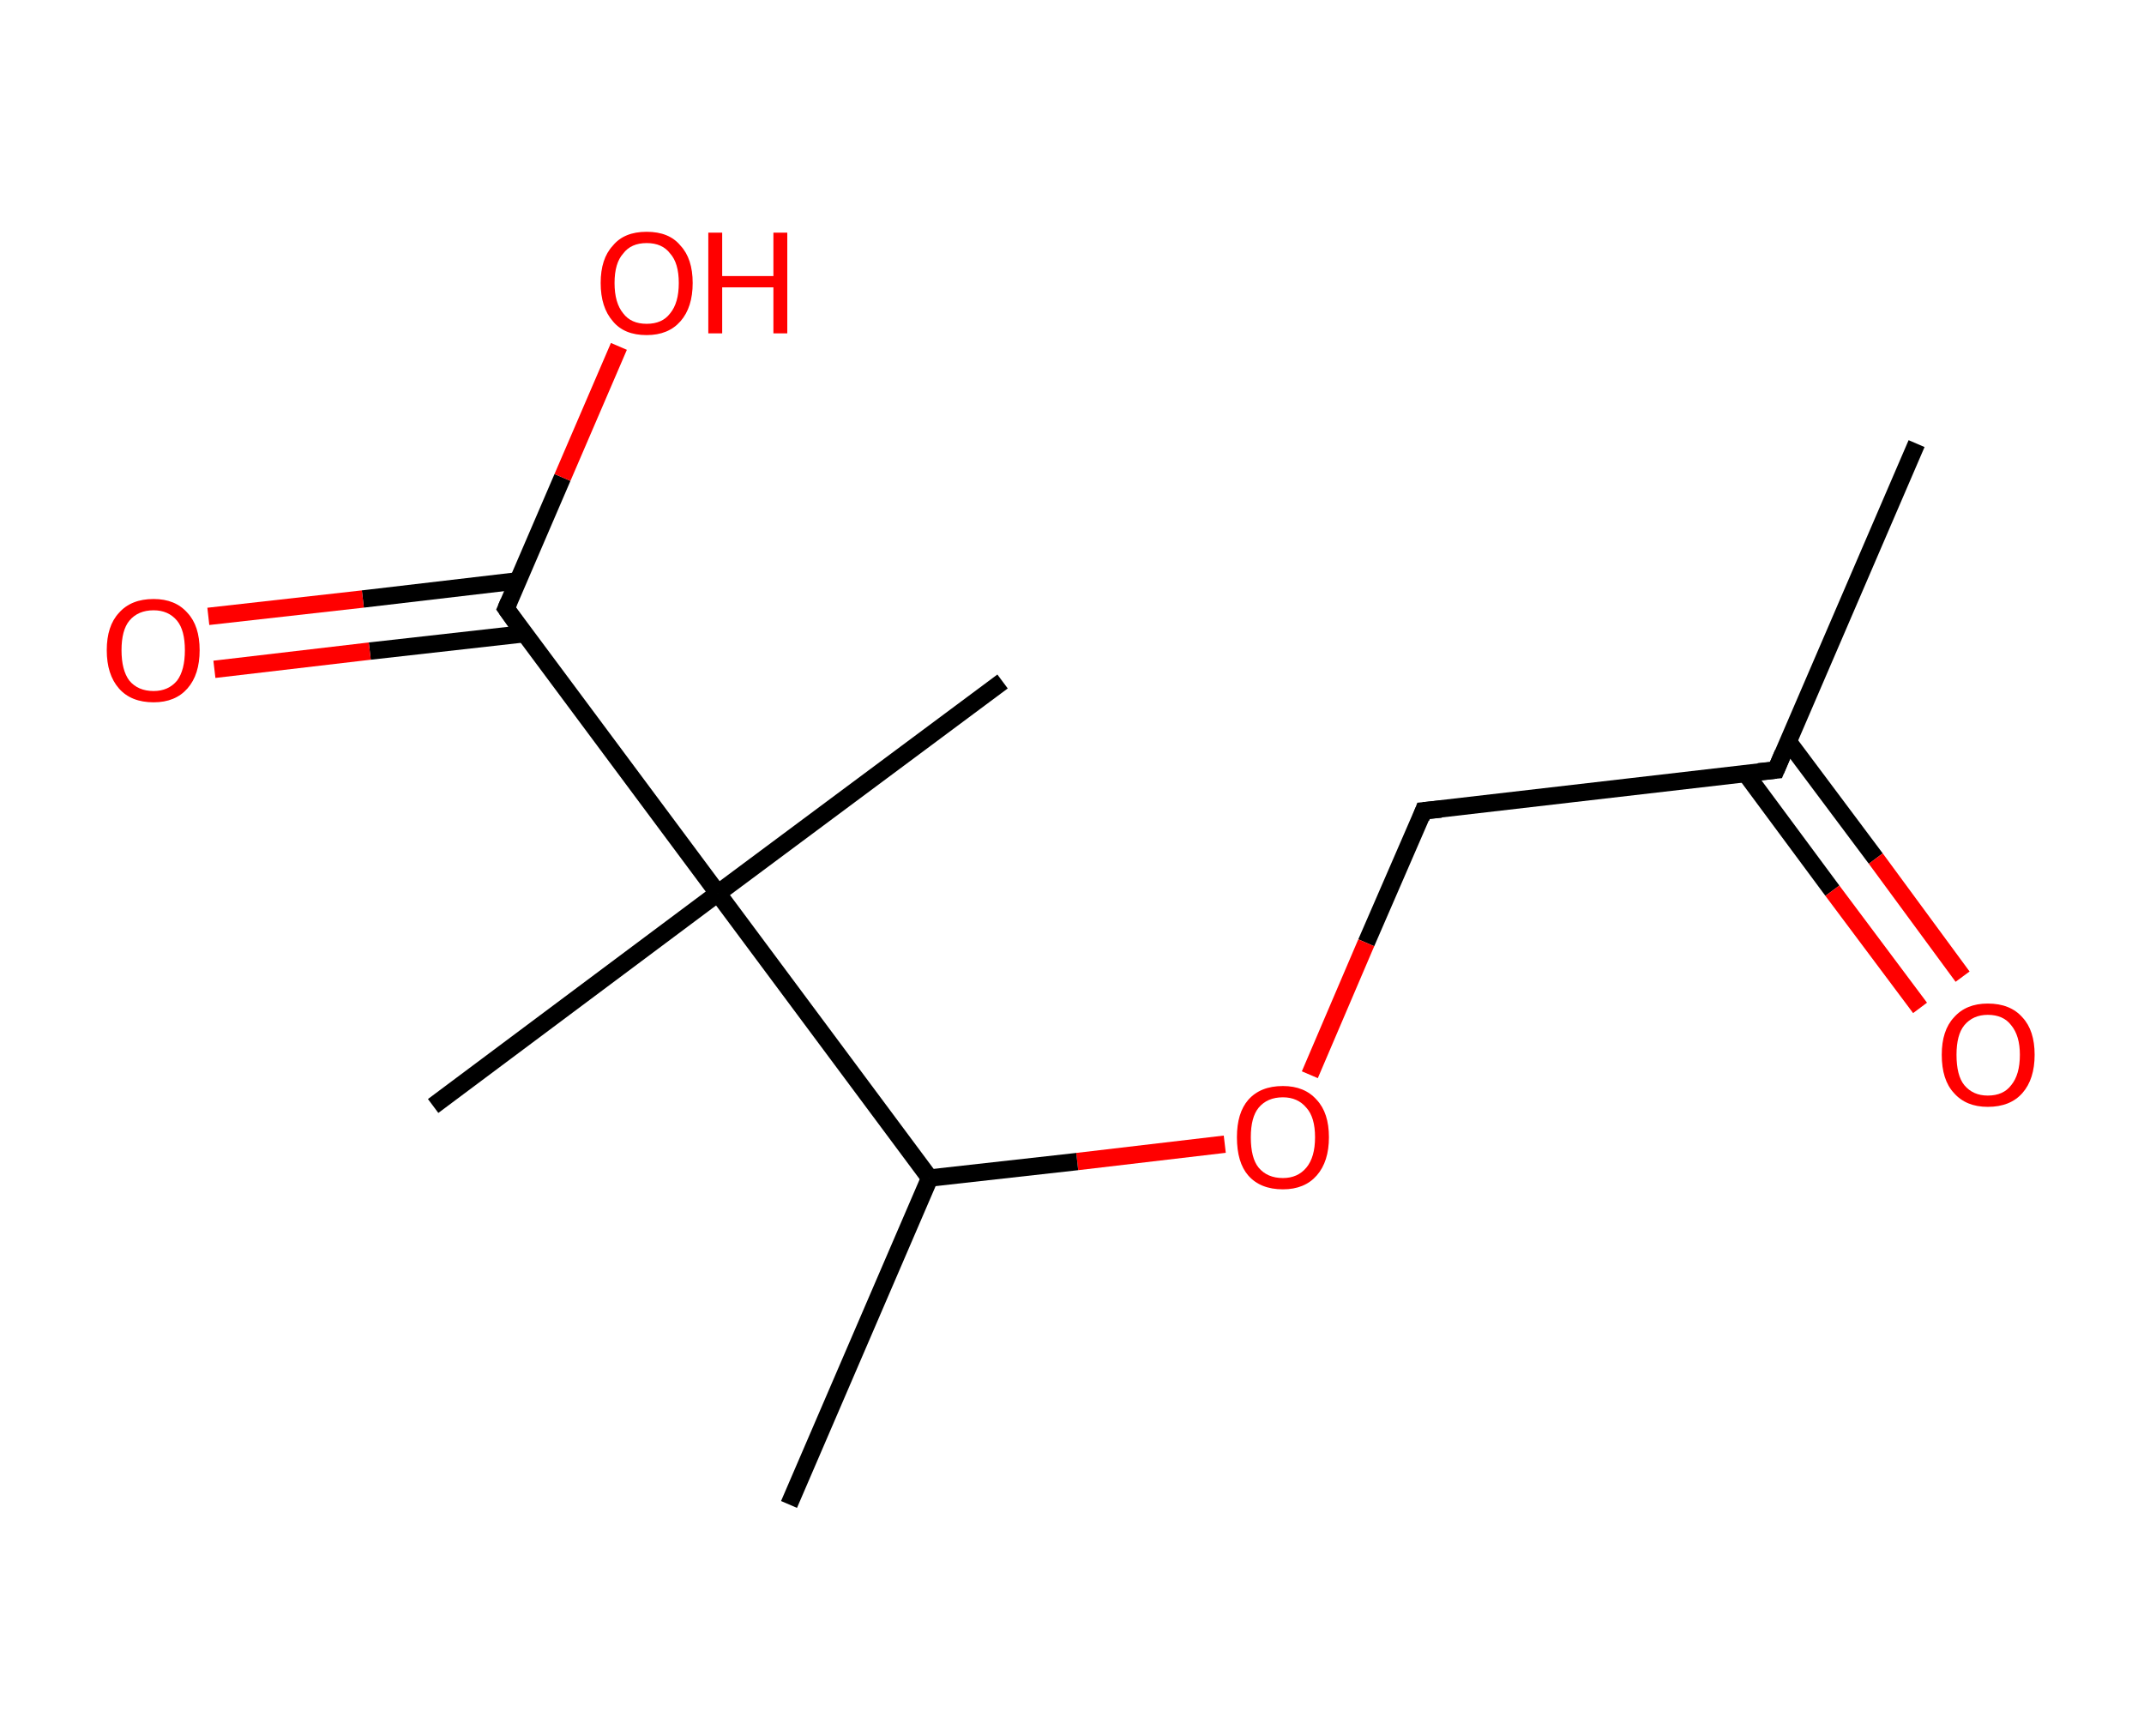 <?xml version='1.0' encoding='ASCII' standalone='yes'?>
<svg xmlns="http://www.w3.org/2000/svg" xmlns:rdkit="http://www.rdkit.org/xml" xmlns:xlink="http://www.w3.org/1999/xlink" version="1.1" baseProfile="full" xml:space="preserve" width="247px" height="200px" viewBox="0 0 247 200">
<!-- END OF HEADER -->
<rect style="opacity:1.0;fill:#FFFFFF;stroke:none" width="247.0" height="200.0" x="0.0" y="0.0"> </rect>
<path class="bond-0 atom-0 atom-1" d="M 220.8,51.1 L 204.6,88.7" style="fill:none;fill-rule:evenodd;stroke:#000000;stroke-width:2.0px;stroke-linecap:butt;stroke-linejoin:miter;stroke-opacity:1"/>
<path class="bond-1 atom-1 atom-2" d="M 201.1,89.1 L 211.1,102.6" style="fill:none;fill-rule:evenodd;stroke:#000000;stroke-width:2.0px;stroke-linecap:butt;stroke-linejoin:miter;stroke-opacity:1"/>
<path class="bond-1 atom-1 atom-2" d="M 211.1,102.6 L 221.2,116.1" style="fill:none;fill-rule:evenodd;stroke:#FF0000;stroke-width:2.0px;stroke-linecap:butt;stroke-linejoin:miter;stroke-opacity:1"/>
<path class="bond-1 atom-1 atom-2" d="M 206.0,85.4 L 216.1,98.9" style="fill:none;fill-rule:evenodd;stroke:#000000;stroke-width:2.0px;stroke-linecap:butt;stroke-linejoin:miter;stroke-opacity:1"/>
<path class="bond-1 atom-1 atom-2" d="M 216.1,98.9 L 226.1,112.5" style="fill:none;fill-rule:evenodd;stroke:#FF0000;stroke-width:2.0px;stroke-linecap:butt;stroke-linejoin:miter;stroke-opacity:1"/>
<path class="bond-2 atom-1 atom-3" d="M 204.6,88.7 L 164.0,93.4" style="fill:none;fill-rule:evenodd;stroke:#000000;stroke-width:2.0px;stroke-linecap:butt;stroke-linejoin:miter;stroke-opacity:1"/>
<path class="bond-3 atom-3 atom-4" d="M 164.0,93.4 L 157.4,108.6" style="fill:none;fill-rule:evenodd;stroke:#000000;stroke-width:2.0px;stroke-linecap:butt;stroke-linejoin:miter;stroke-opacity:1"/>
<path class="bond-3 atom-3 atom-4" d="M 157.4,108.6 L 150.9,123.8" style="fill:none;fill-rule:evenodd;stroke:#FF0000;stroke-width:2.0px;stroke-linecap:butt;stroke-linejoin:miter;stroke-opacity:1"/>
<path class="bond-4 atom-4 atom-5" d="M 141.1,131.8 L 124.1,133.8" style="fill:none;fill-rule:evenodd;stroke:#FF0000;stroke-width:2.0px;stroke-linecap:butt;stroke-linejoin:miter;stroke-opacity:1"/>
<path class="bond-4 atom-4 atom-5" d="M 124.1,133.8 L 107.1,135.7" style="fill:none;fill-rule:evenodd;stroke:#000000;stroke-width:2.0px;stroke-linecap:butt;stroke-linejoin:miter;stroke-opacity:1"/>
<path class="bond-5 atom-5 atom-6" d="M 107.1,135.7 L 90.9,173.3" style="fill:none;fill-rule:evenodd;stroke:#000000;stroke-width:2.0px;stroke-linecap:butt;stroke-linejoin:miter;stroke-opacity:1"/>
<path class="bond-6 atom-5 atom-7" d="M 107.1,135.7 L 82.7,102.9" style="fill:none;fill-rule:evenodd;stroke:#000000;stroke-width:2.0px;stroke-linecap:butt;stroke-linejoin:miter;stroke-opacity:1"/>
<path class="bond-7 atom-7 atom-8" d="M 82.7,102.9 L 115.5,78.5" style="fill:none;fill-rule:evenodd;stroke:#000000;stroke-width:2.0px;stroke-linecap:butt;stroke-linejoin:miter;stroke-opacity:1"/>
<path class="bond-8 atom-7 atom-9" d="M 82.7,102.9 L 49.9,127.4" style="fill:none;fill-rule:evenodd;stroke:#000000;stroke-width:2.0px;stroke-linecap:butt;stroke-linejoin:miter;stroke-opacity:1"/>
<path class="bond-9 atom-7 atom-10" d="M 82.7,102.9 L 58.3,70.1" style="fill:none;fill-rule:evenodd;stroke:#000000;stroke-width:2.0px;stroke-linecap:butt;stroke-linejoin:miter;stroke-opacity:1"/>
<path class="bond-10 atom-10 atom-11" d="M 59.7,66.9 L 41.8,69.0" style="fill:none;fill-rule:evenodd;stroke:#000000;stroke-width:2.0px;stroke-linecap:butt;stroke-linejoin:miter;stroke-opacity:1"/>
<path class="bond-10 atom-10 atom-11" d="M 41.8,69.0 L 24.0,71.0" style="fill:none;fill-rule:evenodd;stroke:#FF0000;stroke-width:2.0px;stroke-linecap:butt;stroke-linejoin:miter;stroke-opacity:1"/>
<path class="bond-10 atom-10 atom-11" d="M 60.4,73.0 L 42.6,75.0" style="fill:none;fill-rule:evenodd;stroke:#000000;stroke-width:2.0px;stroke-linecap:butt;stroke-linejoin:miter;stroke-opacity:1"/>
<path class="bond-10 atom-10 atom-11" d="M 42.6,75.0 L 24.7,77.1" style="fill:none;fill-rule:evenodd;stroke:#FF0000;stroke-width:2.0px;stroke-linecap:butt;stroke-linejoin:miter;stroke-opacity:1"/>
<path class="bond-11 atom-10 atom-12" d="M 58.3,70.1 L 64.8,55.0" style="fill:none;fill-rule:evenodd;stroke:#000000;stroke-width:2.0px;stroke-linecap:butt;stroke-linejoin:miter;stroke-opacity:1"/>
<path class="bond-11 atom-10 atom-12" d="M 64.8,55.0 L 71.3,39.9" style="fill:none;fill-rule:evenodd;stroke:#FF0000;stroke-width:2.0px;stroke-linecap:butt;stroke-linejoin:miter;stroke-opacity:1"/>
<path d="M 205.4,86.8 L 204.6,88.7 L 202.6,88.9" style="fill:none;stroke:#000000;stroke-width:2.0px;stroke-linecap:butt;stroke-linejoin:miter;stroke-opacity:1;"/>
<path d="M 166.0,93.2 L 164.0,93.4 L 163.7,94.2" style="fill:none;stroke:#000000;stroke-width:2.0px;stroke-linecap:butt;stroke-linejoin:miter;stroke-opacity:1;"/>
<path d="M 59.5,71.8 L 58.3,70.1 L 58.6,69.4" style="fill:none;stroke:#000000;stroke-width:2.0px;stroke-linecap:butt;stroke-linejoin:miter;stroke-opacity:1;"/>
<path class="atom-2" d="M 223.7 121.5 Q 223.7 118.7, 225.1 117.2 Q 226.5 115.6, 229.0 115.6 Q 231.6 115.6, 233.0 117.2 Q 234.4 118.7, 234.4 121.5 Q 234.4 124.3, 233.0 125.9 Q 231.6 127.5, 229.0 127.5 Q 226.5 127.5, 225.1 125.9 Q 223.7 124.4, 223.7 121.5 M 229.0 126.2 Q 230.8 126.2, 231.7 125.0 Q 232.7 123.8, 232.7 121.5 Q 232.7 119.3, 231.7 118.1 Q 230.8 116.9, 229.0 116.9 Q 227.3 116.9, 226.3 118.1 Q 225.4 119.2, 225.4 121.5 Q 225.4 123.9, 226.3 125.0 Q 227.3 126.2, 229.0 126.2 " fill="#FF0000"/>
<path class="atom-4" d="M 142.5 131.0 Q 142.5 128.2, 143.8 126.7 Q 145.2 125.1, 147.8 125.1 Q 150.3 125.1, 151.7 126.7 Q 153.1 128.2, 153.1 131.0 Q 153.1 133.8, 151.7 135.4 Q 150.3 137.0, 147.8 137.0 Q 145.2 137.0, 143.8 135.4 Q 142.5 133.9, 142.5 131.0 M 147.8 135.7 Q 149.5 135.7, 150.5 134.5 Q 151.5 133.3, 151.5 131.0 Q 151.5 128.7, 150.5 127.6 Q 149.5 126.4, 147.8 126.4 Q 146.0 126.4, 145.0 127.6 Q 144.1 128.7, 144.1 131.0 Q 144.1 133.4, 145.0 134.5 Q 146.0 135.7, 147.8 135.7 " fill="#FF0000"/>
<path class="atom-11" d="M 12.3 74.9 Q 12.3 72.1, 13.7 70.6 Q 15.1 69.0, 17.7 69.0 Q 20.2 69.0, 21.6 70.6 Q 23.0 72.1, 23.0 74.9 Q 23.0 77.7, 21.6 79.3 Q 20.2 80.9, 17.7 80.9 Q 15.1 80.9, 13.7 79.3 Q 12.3 77.7, 12.3 74.9 M 17.7 79.6 Q 19.4 79.6, 20.4 78.4 Q 21.3 77.2, 21.3 74.9 Q 21.3 72.6, 20.4 71.5 Q 19.4 70.3, 17.7 70.3 Q 15.9 70.3, 14.9 71.5 Q 14.0 72.6, 14.0 74.9 Q 14.0 77.2, 14.9 78.4 Q 15.9 79.6, 17.7 79.6 " fill="#FF0000"/>
<path class="atom-12" d="M 69.2 32.6 Q 69.2 29.8, 70.6 28.3 Q 71.9 26.7, 74.5 26.7 Q 77.1 26.7, 78.4 28.3 Q 79.8 29.8, 79.8 32.6 Q 79.8 35.4, 78.4 37.0 Q 77.0 38.6, 74.5 38.6 Q 71.9 38.6, 70.6 37.0 Q 69.2 35.4, 69.2 32.6 M 74.5 37.3 Q 76.3 37.3, 77.2 36.1 Q 78.2 34.9, 78.2 32.6 Q 78.2 30.3, 77.2 29.2 Q 76.3 28.0, 74.5 28.0 Q 72.7 28.0, 71.8 29.2 Q 70.8 30.3, 70.8 32.6 Q 70.8 34.9, 71.8 36.1 Q 72.7 37.3, 74.5 37.3 " fill="#FF0000"/>
<path class="atom-12" d="M 81.6 26.8 L 83.2 26.8 L 83.2 31.8 L 89.1 31.8 L 89.1 26.8 L 90.7 26.8 L 90.7 38.4 L 89.1 38.4 L 89.1 33.1 L 83.2 33.1 L 83.2 38.4 L 81.6 38.4 L 81.6 26.8 " fill="#FF0000"/>
</svg>
